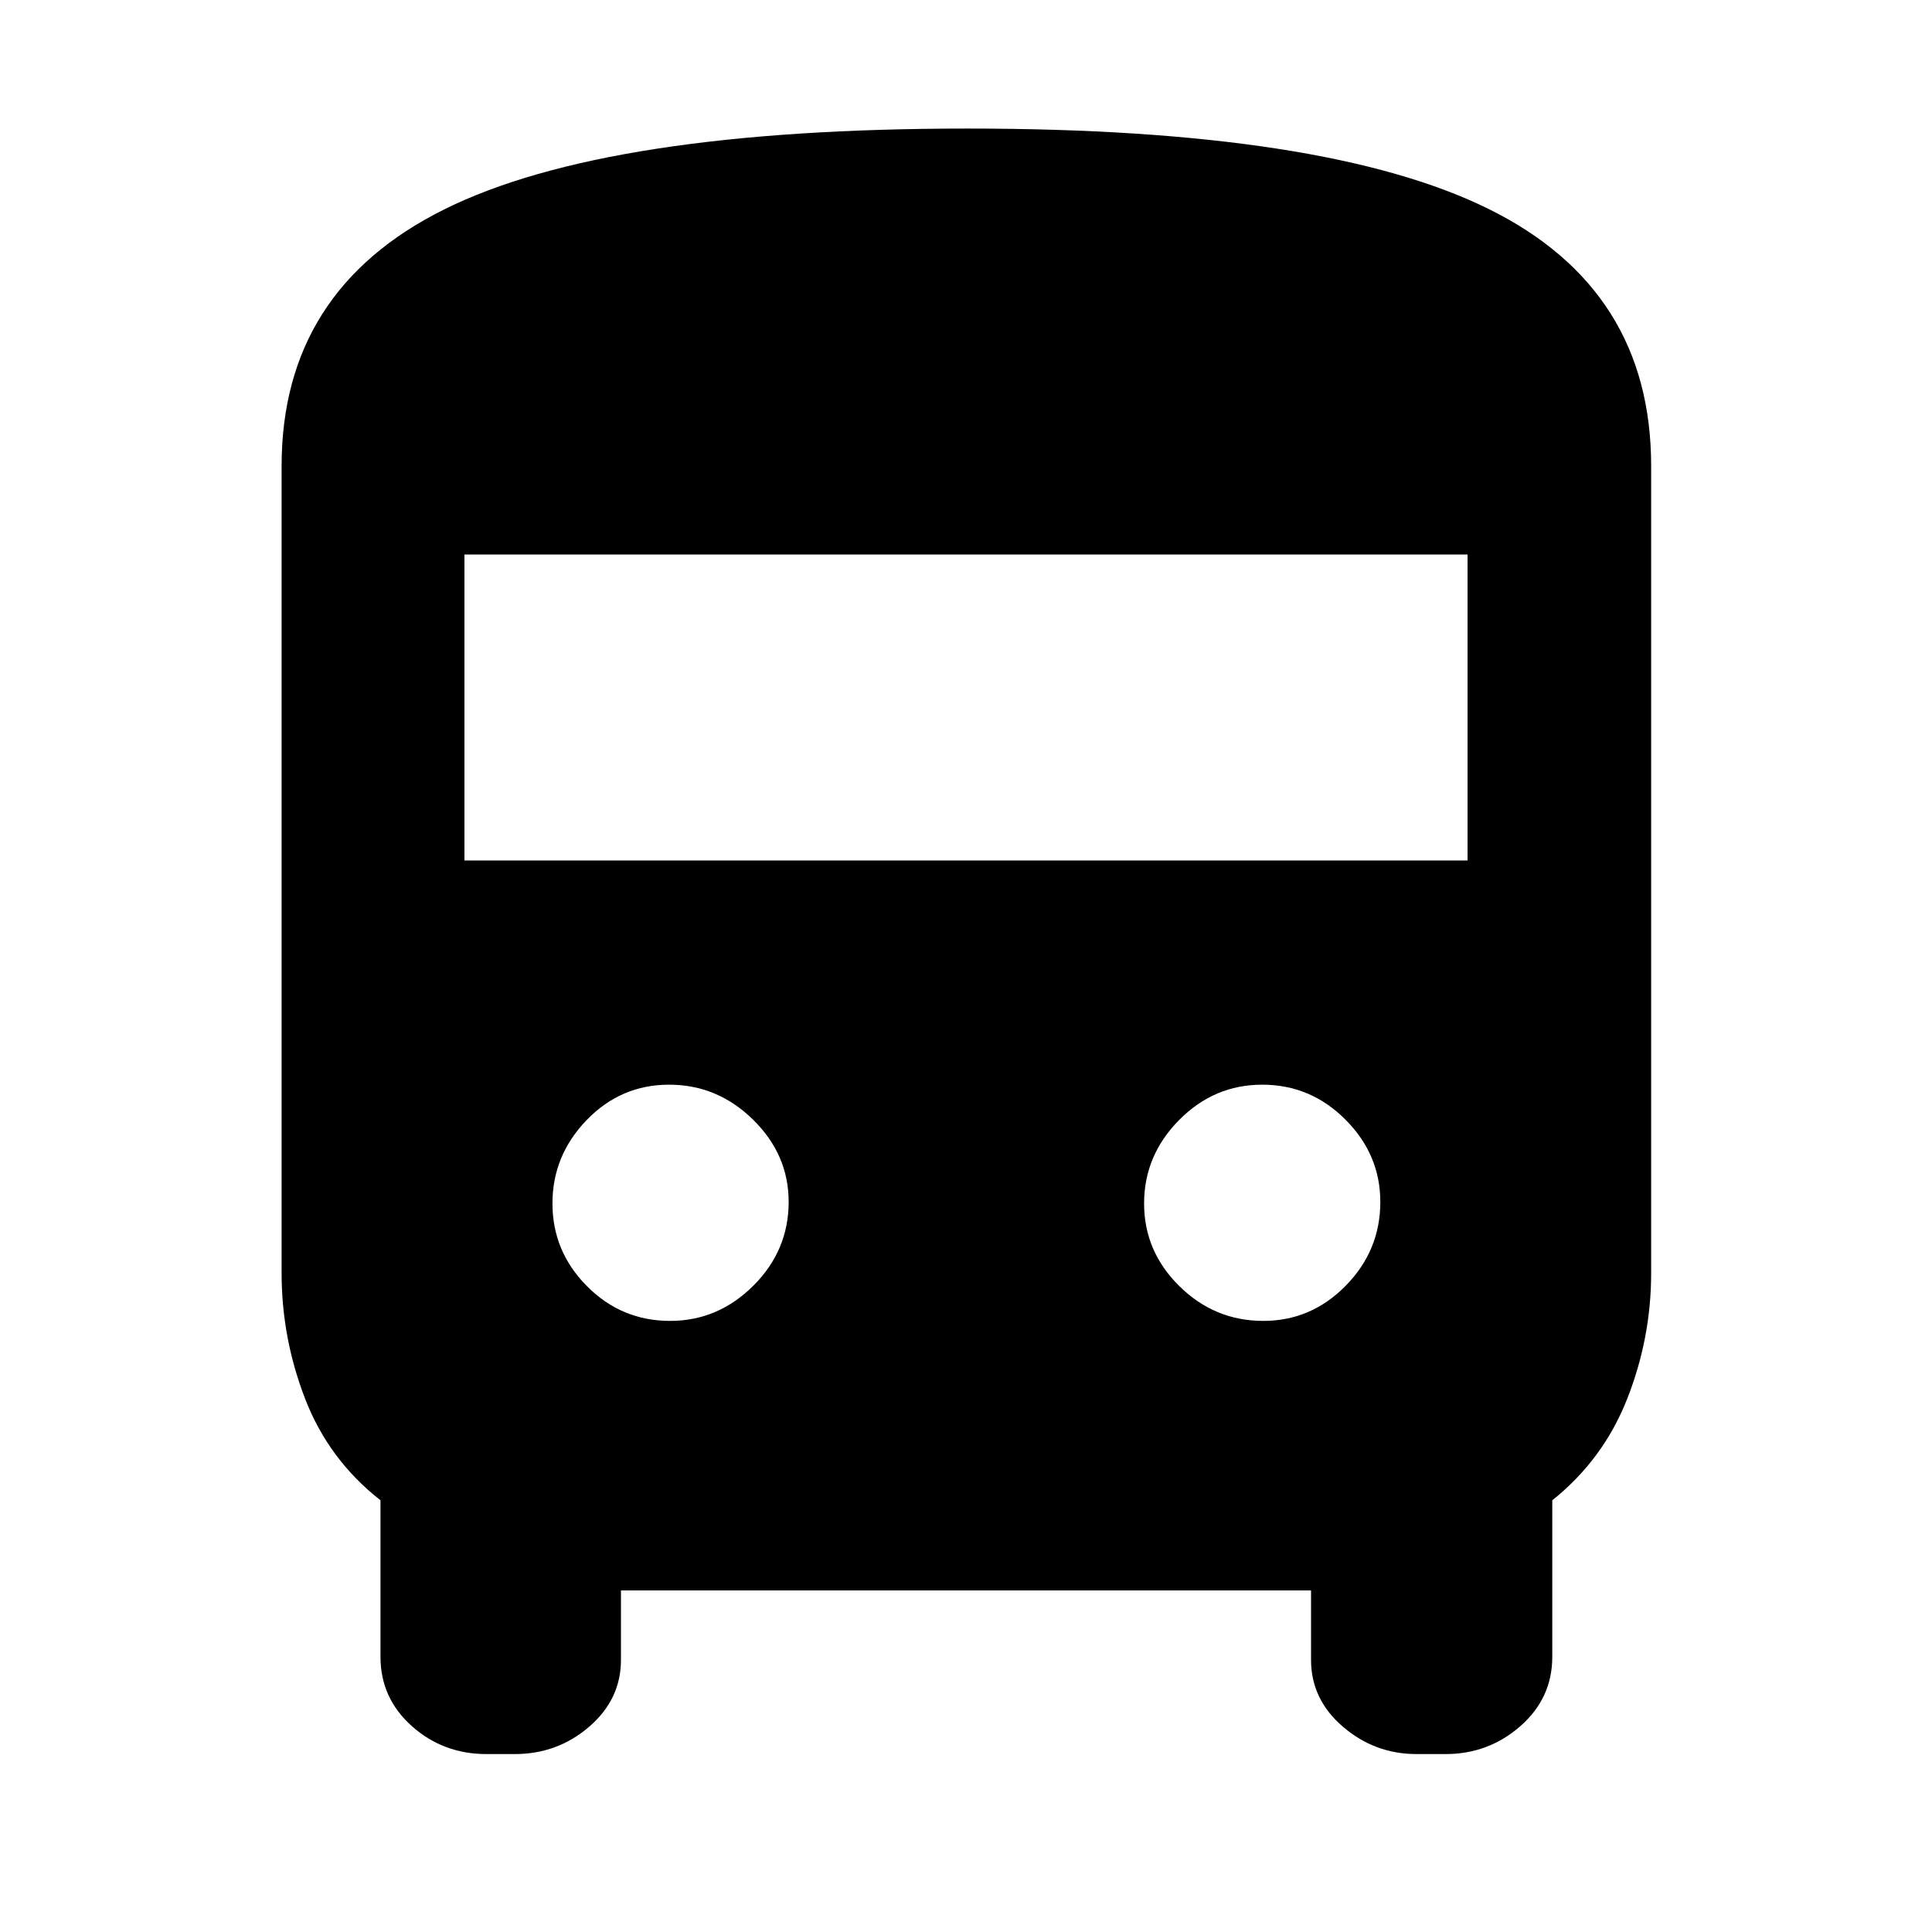 <svg xmlns="http://www.w3.org/2000/svg" height="40" viewBox="0 -960 960 960" width="40"><path d="M241.75-88.41q-21.55 0-37.12-13.9-15.57-13.91-15.57-34.43v-77.78q-25.71-20.14-37.42-50.37-11.71-30.24-11.71-62.52v-401.02q0-87.33 80.79-127.51 80.8-40.18 260.15-40.18 177.9 0 258.74 39.91t80.84 127.78v401.02q0 32.25-11.9 62.47-11.9 30.21-37.23 50.42v77.78q0 20.52-15.84 34.43-15.83 13.9-37.23 13.9h-14.33q-20.8 0-36.64-13.6-15.83-13.6-15.83-33.21v-34.52h-342.9v34.52q0 19.61-15.78 33.21-15.79 13.6-37.02 13.6h-14Zm-10.97-444.01h498.44v-152.06H230.78v152.06Zm102.19 228.77q23.8 0 41.36-17.5 17.55-17.49 17.55-41.63 0-23.52-17.71-40.89-17.71-17.36-41.7-17.36-23.99 0-40.98 17.6-16.98 17.6-16.98 41.42t17.14 41.09q17.14 17.27 41.32 17.27Zm294.75 0q23.8 0 40.98-17.5 17.17-17.49 17.17-41.63 0-23.52-17.33-40.89-17.33-17.36-41.32-17.36-23.99 0-41.36 17.6t-17.37 41.42q0 23.82 17.53 41.09 17.52 17.27 41.7 17.27Z"/></svg>